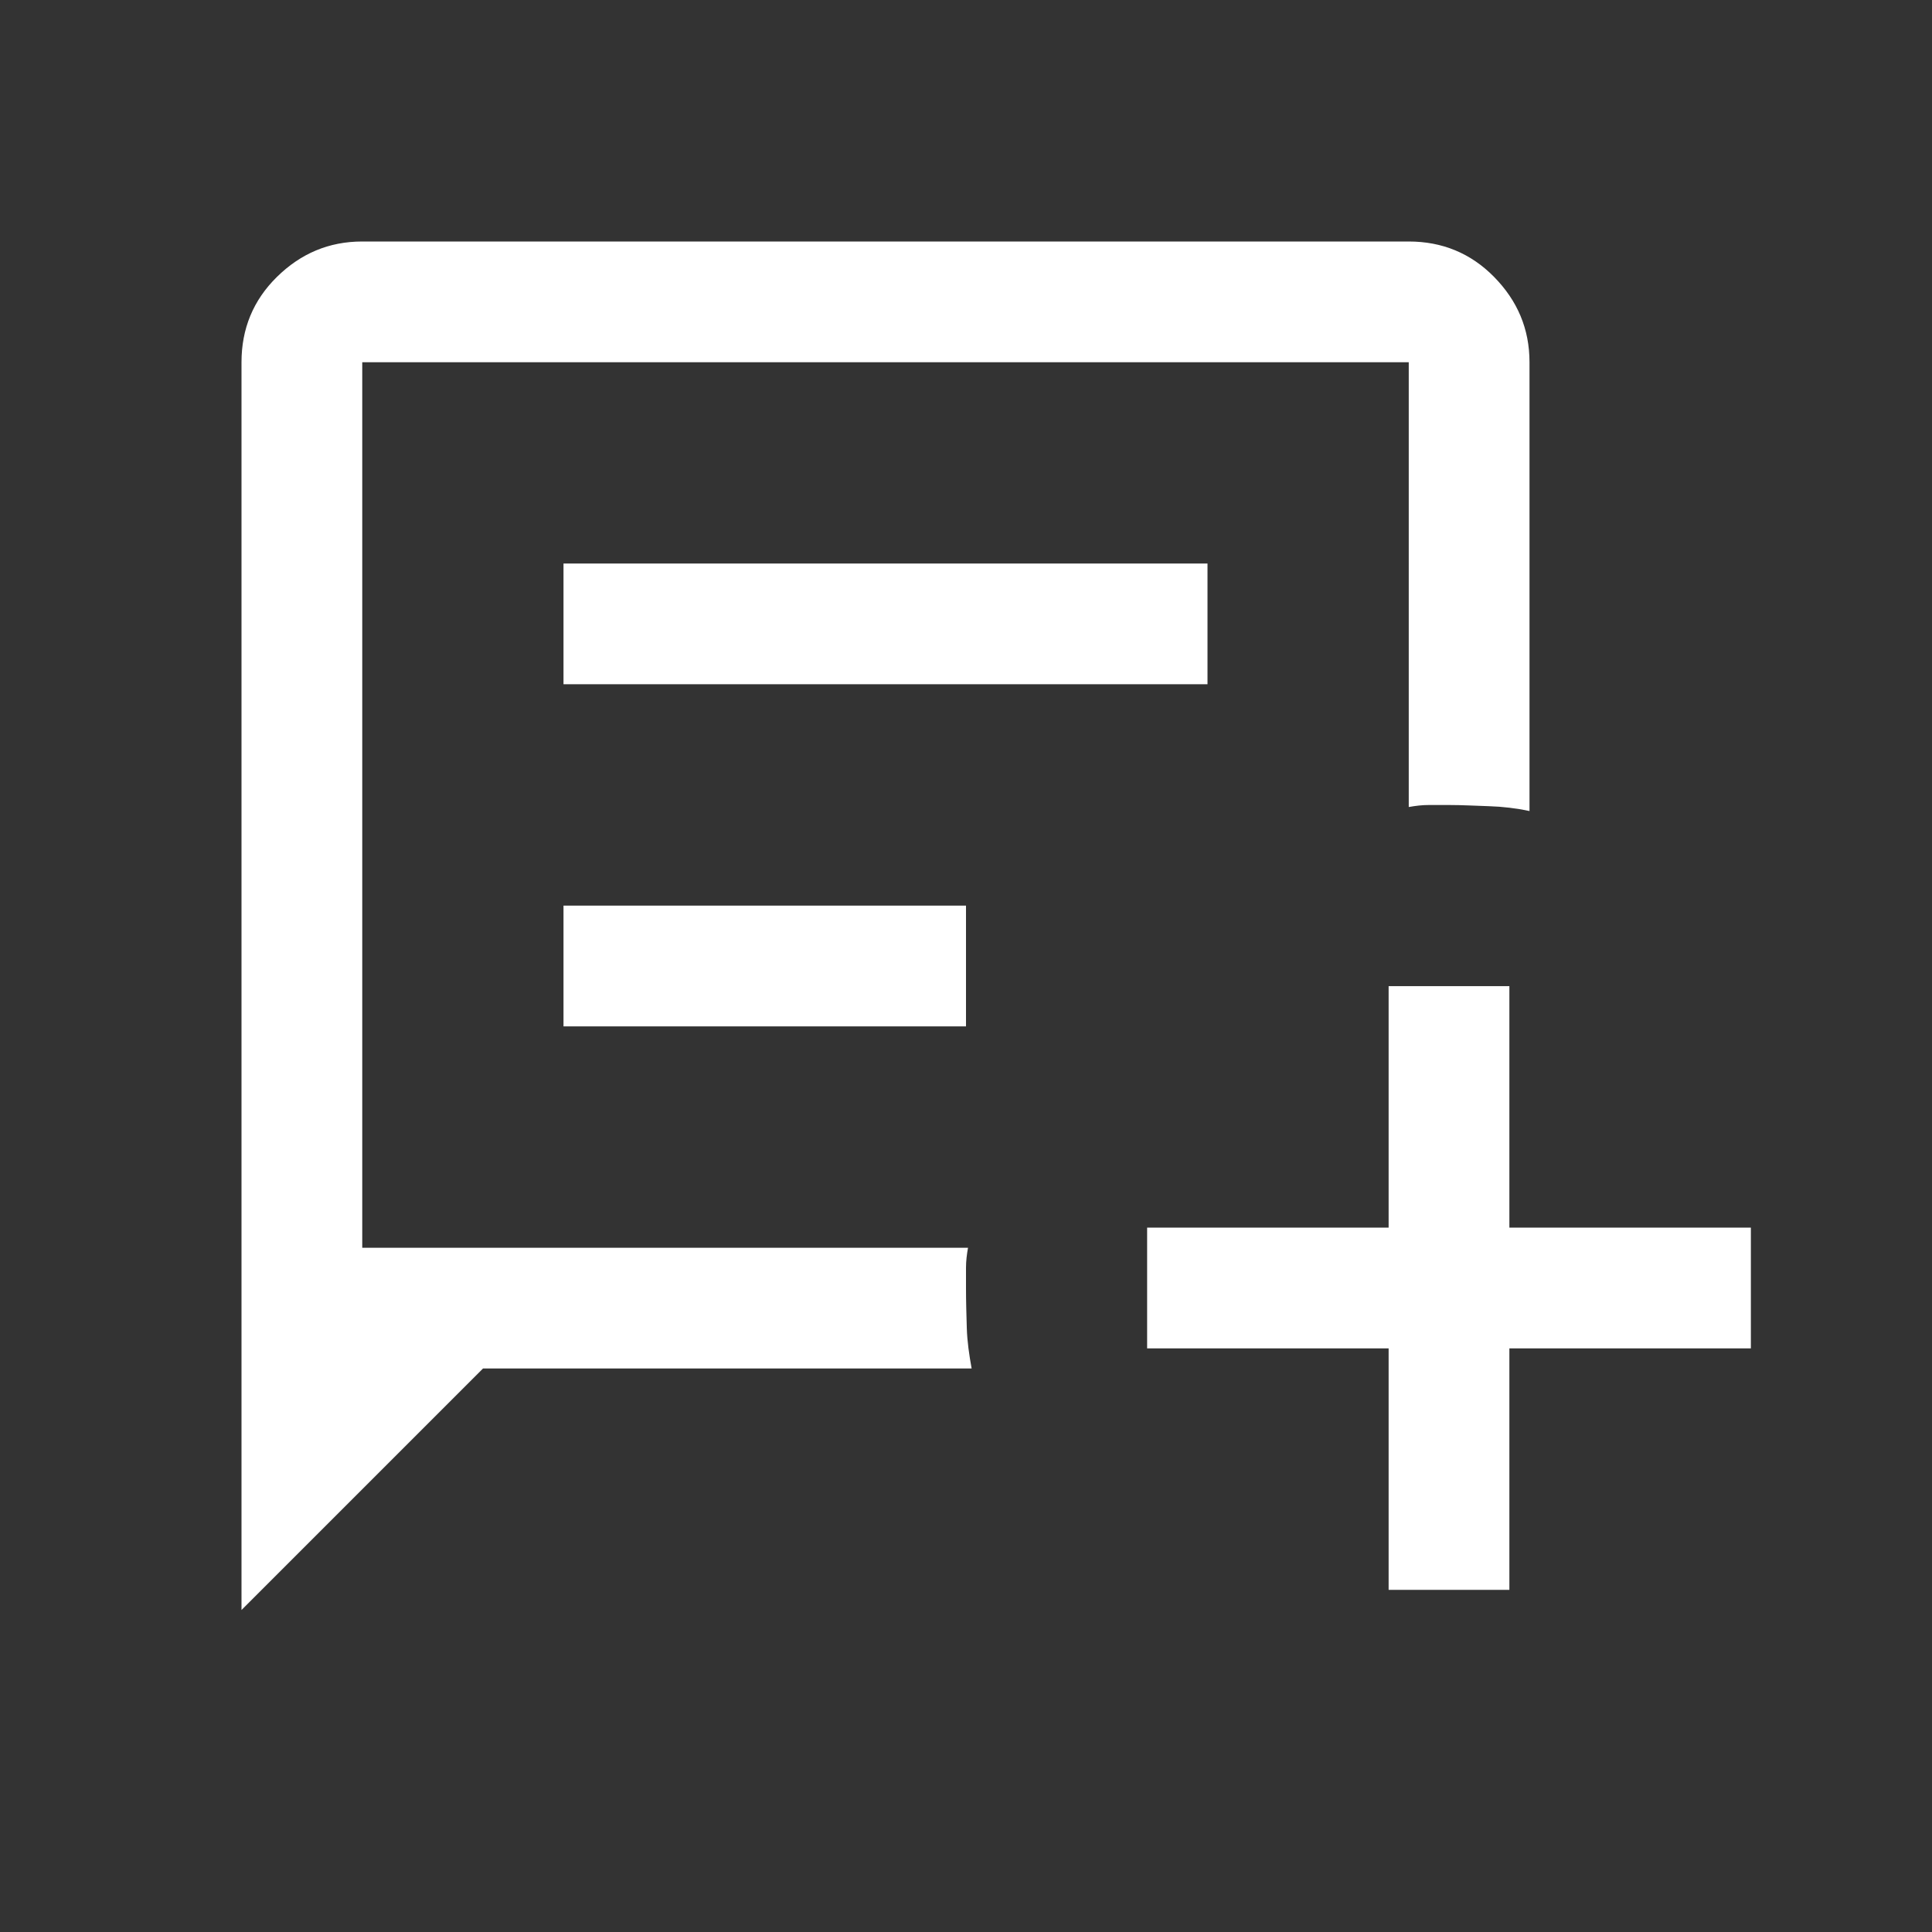 <svg  xmlns="http://www.w3.org/2000/svg" xmlns:xlink="http://www.w3.org/1999/xlink" x="0px" y="0px"
	 viewBox="0 0 48 48" style="enable-background:new 0 0 48 48;" xml:space="preserve">
<rect x="0" y="0" width="48" height="48" fill="#333333" stroke="none"/>
<path fill="#ffffff" d="M6,40V9c0-0.83,0.29-1.54,0.88-2.12S8.17,6,9,6h26c0.83,0,1.54,0.29,2.12,0.88S38,8.17,38,9v11.15
	c-0.33-0.07-0.67-0.11-1-0.12S36.33,20,36,20h-0.5c-0.17,0-0.33,0.02-0.5,0.05V9H9v22h15.05C24.02,31.17,24,31.33,24,31.5V32
	c0,0.33,0.01,0.67,0.02,1s0.06,0.67,0.12,1H12L6,40z M14,17h16v-3H14V17z M14,25.5h10v-3H14V25.5z M34.5,39.5v-6h-6v-3h6v-6h3v6h6v3
	h-6v6H34.5z M9,31V9V31z"/>
</svg>
